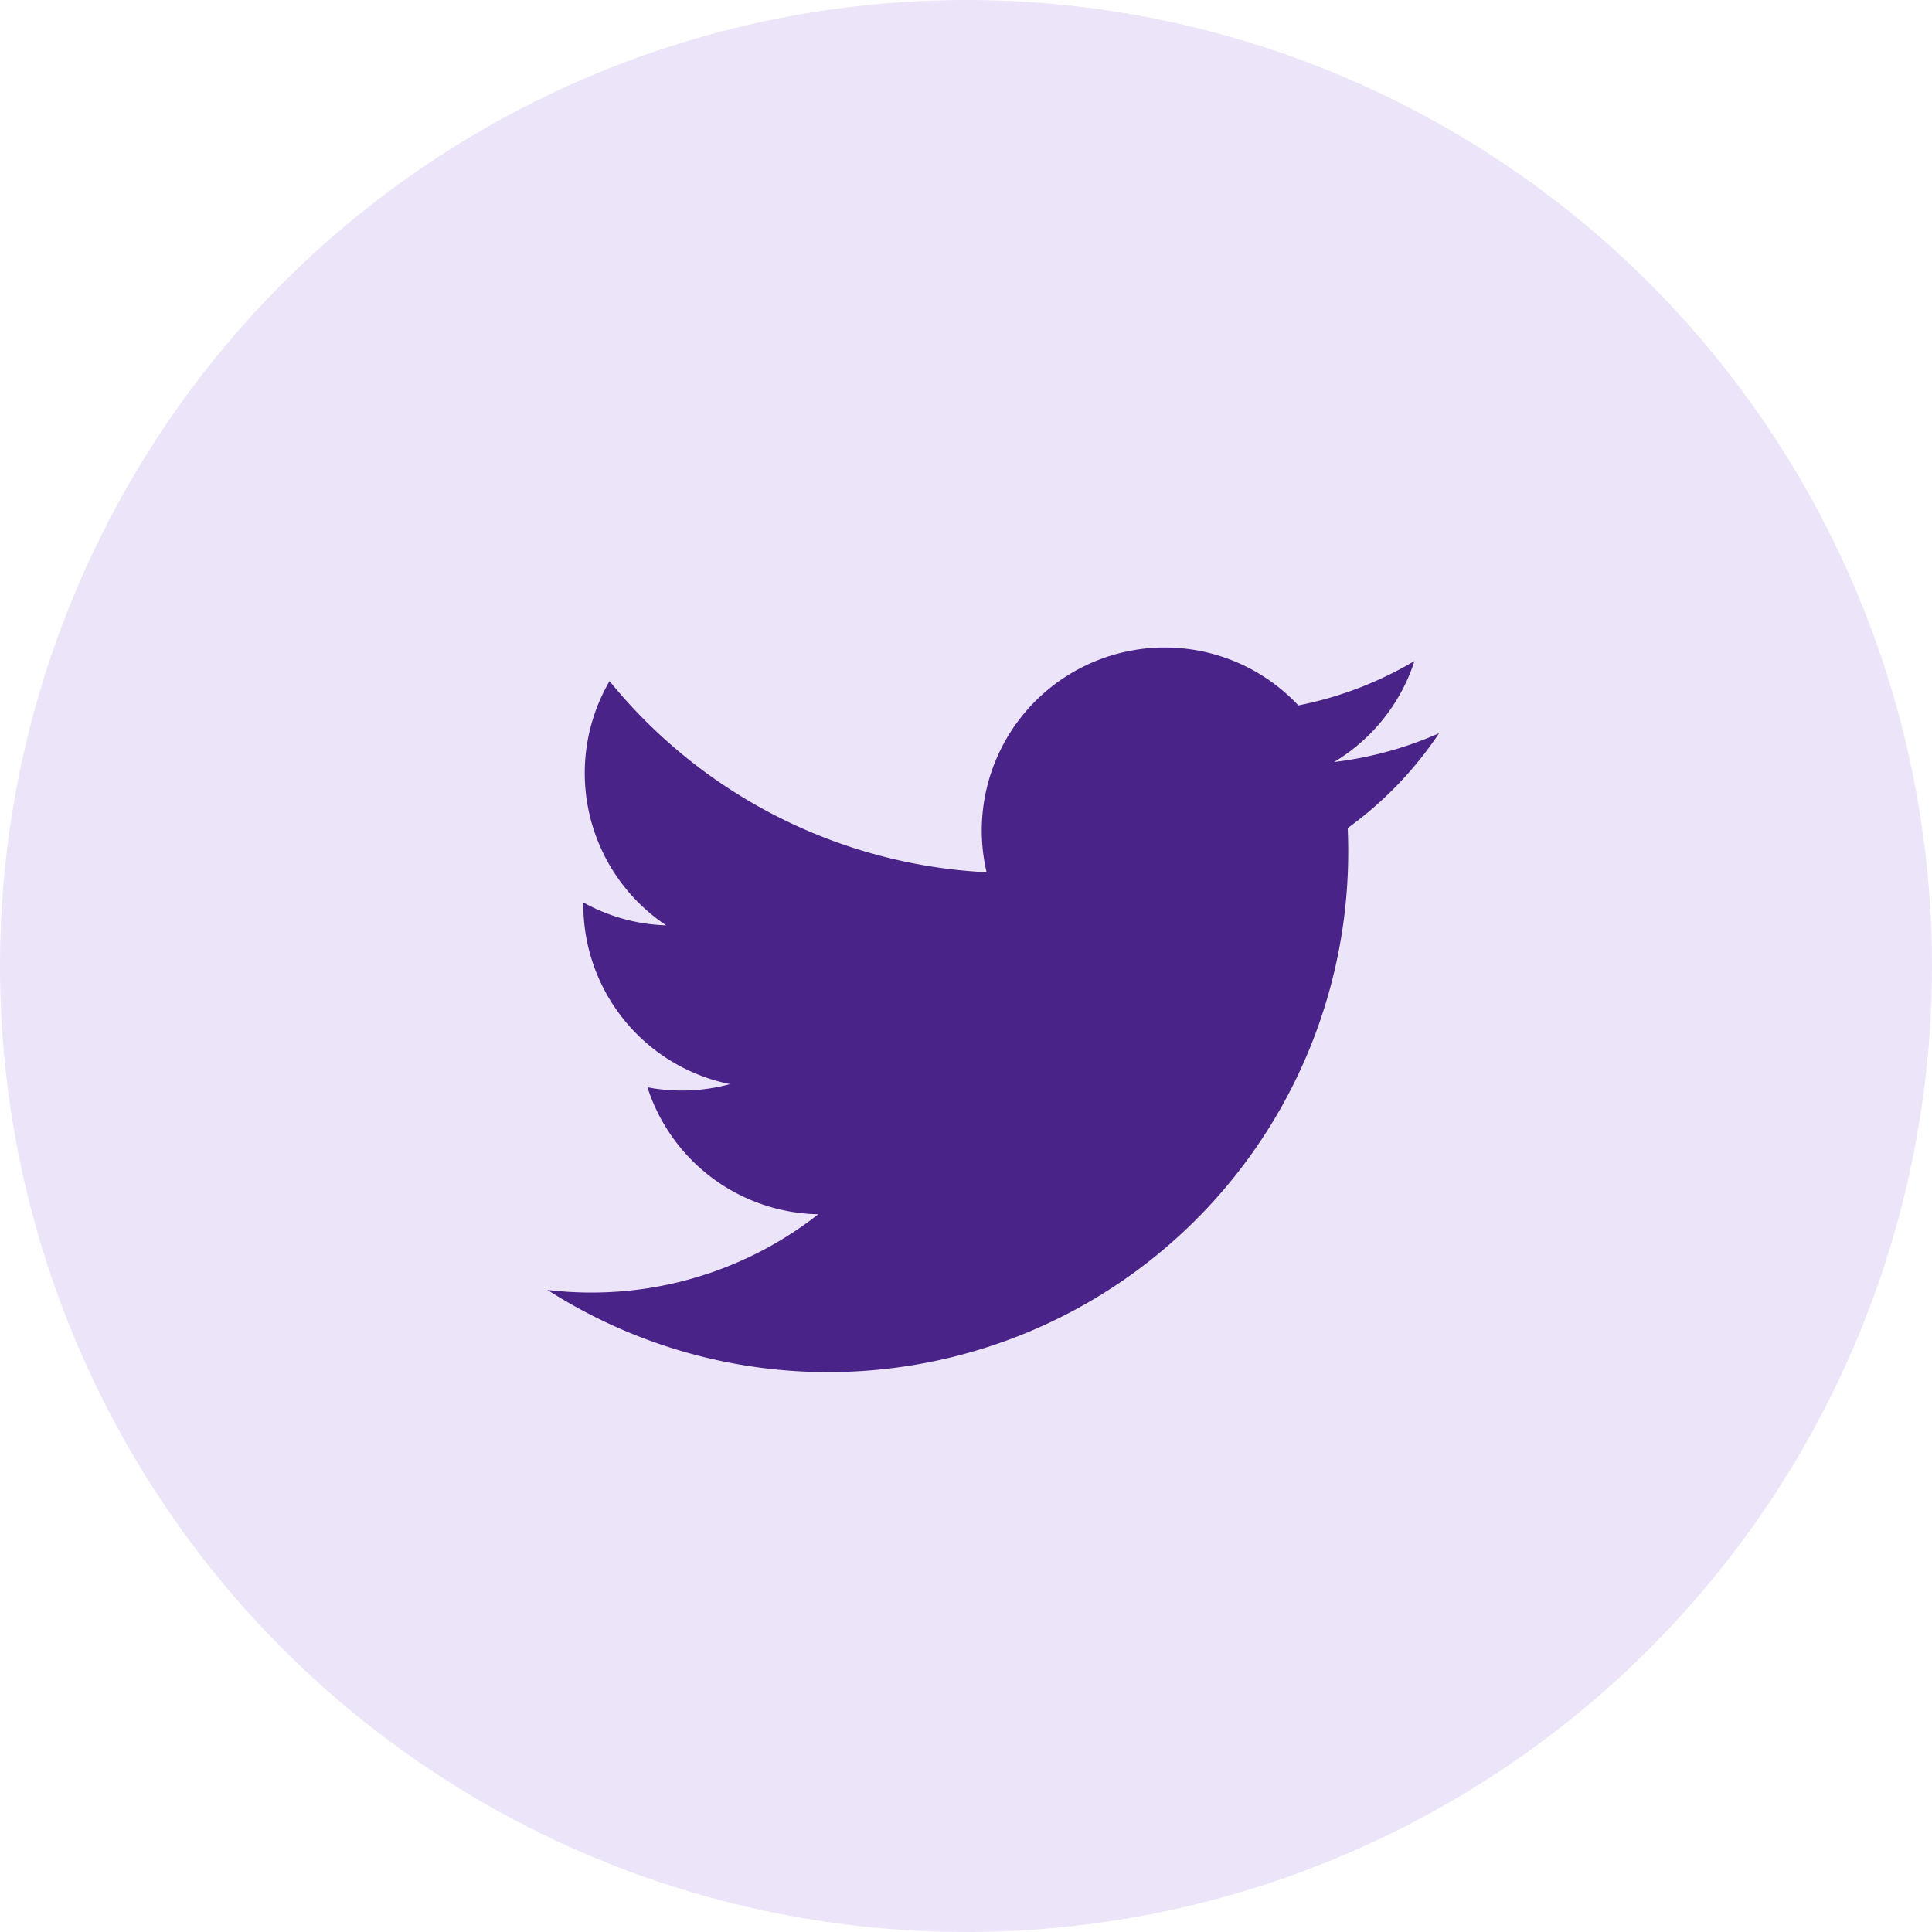 <svg xmlns="http://www.w3.org/2000/svg" width="44" height="44" viewBox="0 0 44 44">
  <g id="Group_97" data-name="Group 97" transform="translate(-326 -7871)">
    <circle id="Ellipse_2" data-name="Ellipse 2" cx="22" cy="22" r="22" transform="translate(326 7871)" fill="#ece4f8"/>
    <path id="_367607_twitter_social_icon" data-name="367607_twitter_social_icon" d="M64.224,89.448c.008.178.012.358.012.538A11.846,11.846,0,0,1,46,99.967a8.482,8.482,0,0,0,.994.059,8.358,8.358,0,0,0,5.173-1.783,4.169,4.169,0,0,1-3.891-2.892,4.179,4.179,0,0,0,1.881-.072,4.167,4.167,0,0,1-3.341-4.084v-.053a4.151,4.151,0,0,0,1.887.521A4.17,4.17,0,0,1,47.413,86.1,11.827,11.827,0,0,0,56,90.454a4.168,4.168,0,0,1,7.1-3.8,8.351,8.351,0,0,0,2.645-1.011,4.18,4.18,0,0,1-1.831,2.3,8.317,8.317,0,0,0,2.392-.656A8.466,8.466,0,0,1,64.224,89.448Z" transform="translate(292.469 7800.411)" fill="#4a2388"/>
  </g>
</svg>
